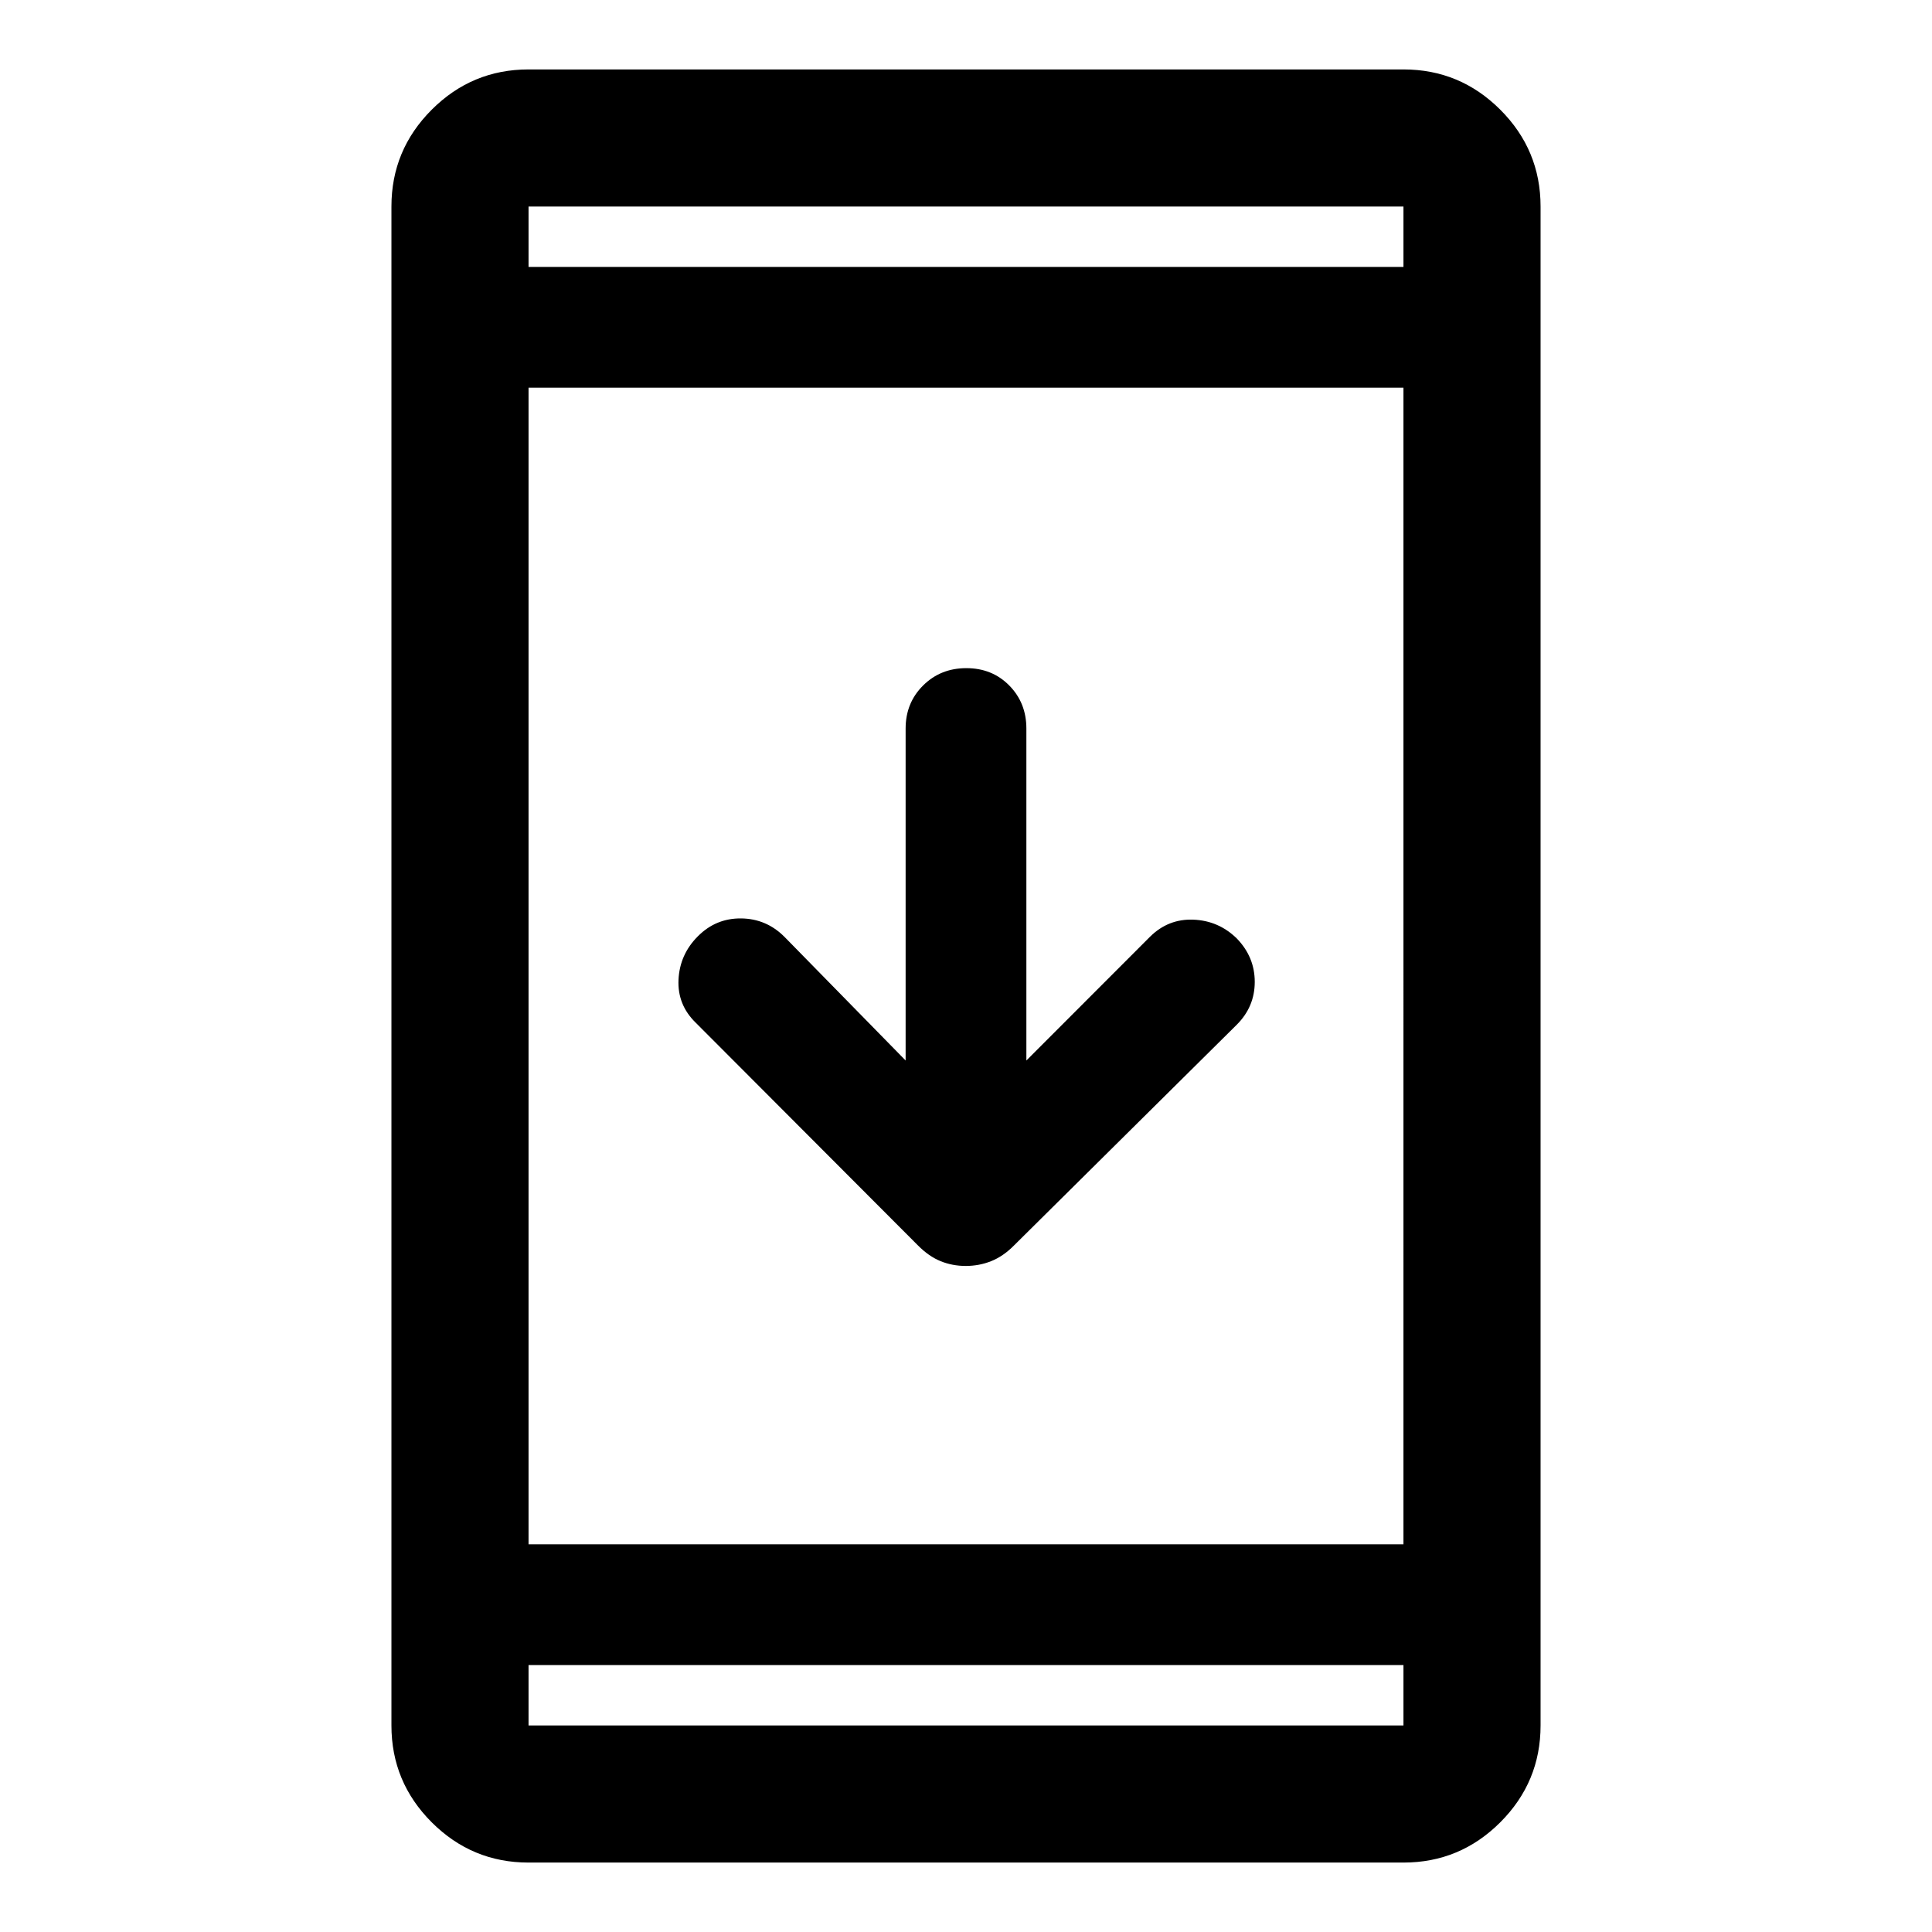 <svg xmlns="http://www.w3.org/2000/svg" width="48" height="48" viewBox="0 96 960 960"><path d="M479.867 725.043q-6.65 0-12.502-2.38t-11.235-7.815L345.761 604.239q-9.219-8.94-8.61-21.47.61-12.53 9.61-21.53 8.94-9 21.47-8.88 12.53.119 21.53 9.119L450 622.957V458q0-12.75 8.675-21.375 8.676-8.625 21.5-8.625 12.825 0 21.325 8.625T510 458v164.957l61.478-61.536q9.06-8.943 21.53-8.443t21.47 9.261q9 9.239 9 21.649t-9 21.351L503.87 714.848q-5.383 5.435-11.369 7.815-5.985 2.38-12.634 2.38ZM262.63 1021.5q-28.103 0-48.117-20.01-20.013-20.017-20.013-48.12V198.63q0-28.103 20.013-48.117Q234.527 130.5 262.63 130.5h434.74q28.103 0 48.117 20.013Q765.5 170.527 765.5 198.63v754.74q0 28.103-20.013 48.12-20.014 20.01-48.117 20.01H262.63Zm0-158.13h434.74V288.63H262.63v574.74Zm0 60v30h434.74v-30H262.63Zm0-694.74h434.74v-30H262.63v30Zm0-30v30-30Zm0 754.74v-30 30Z"/></svg>